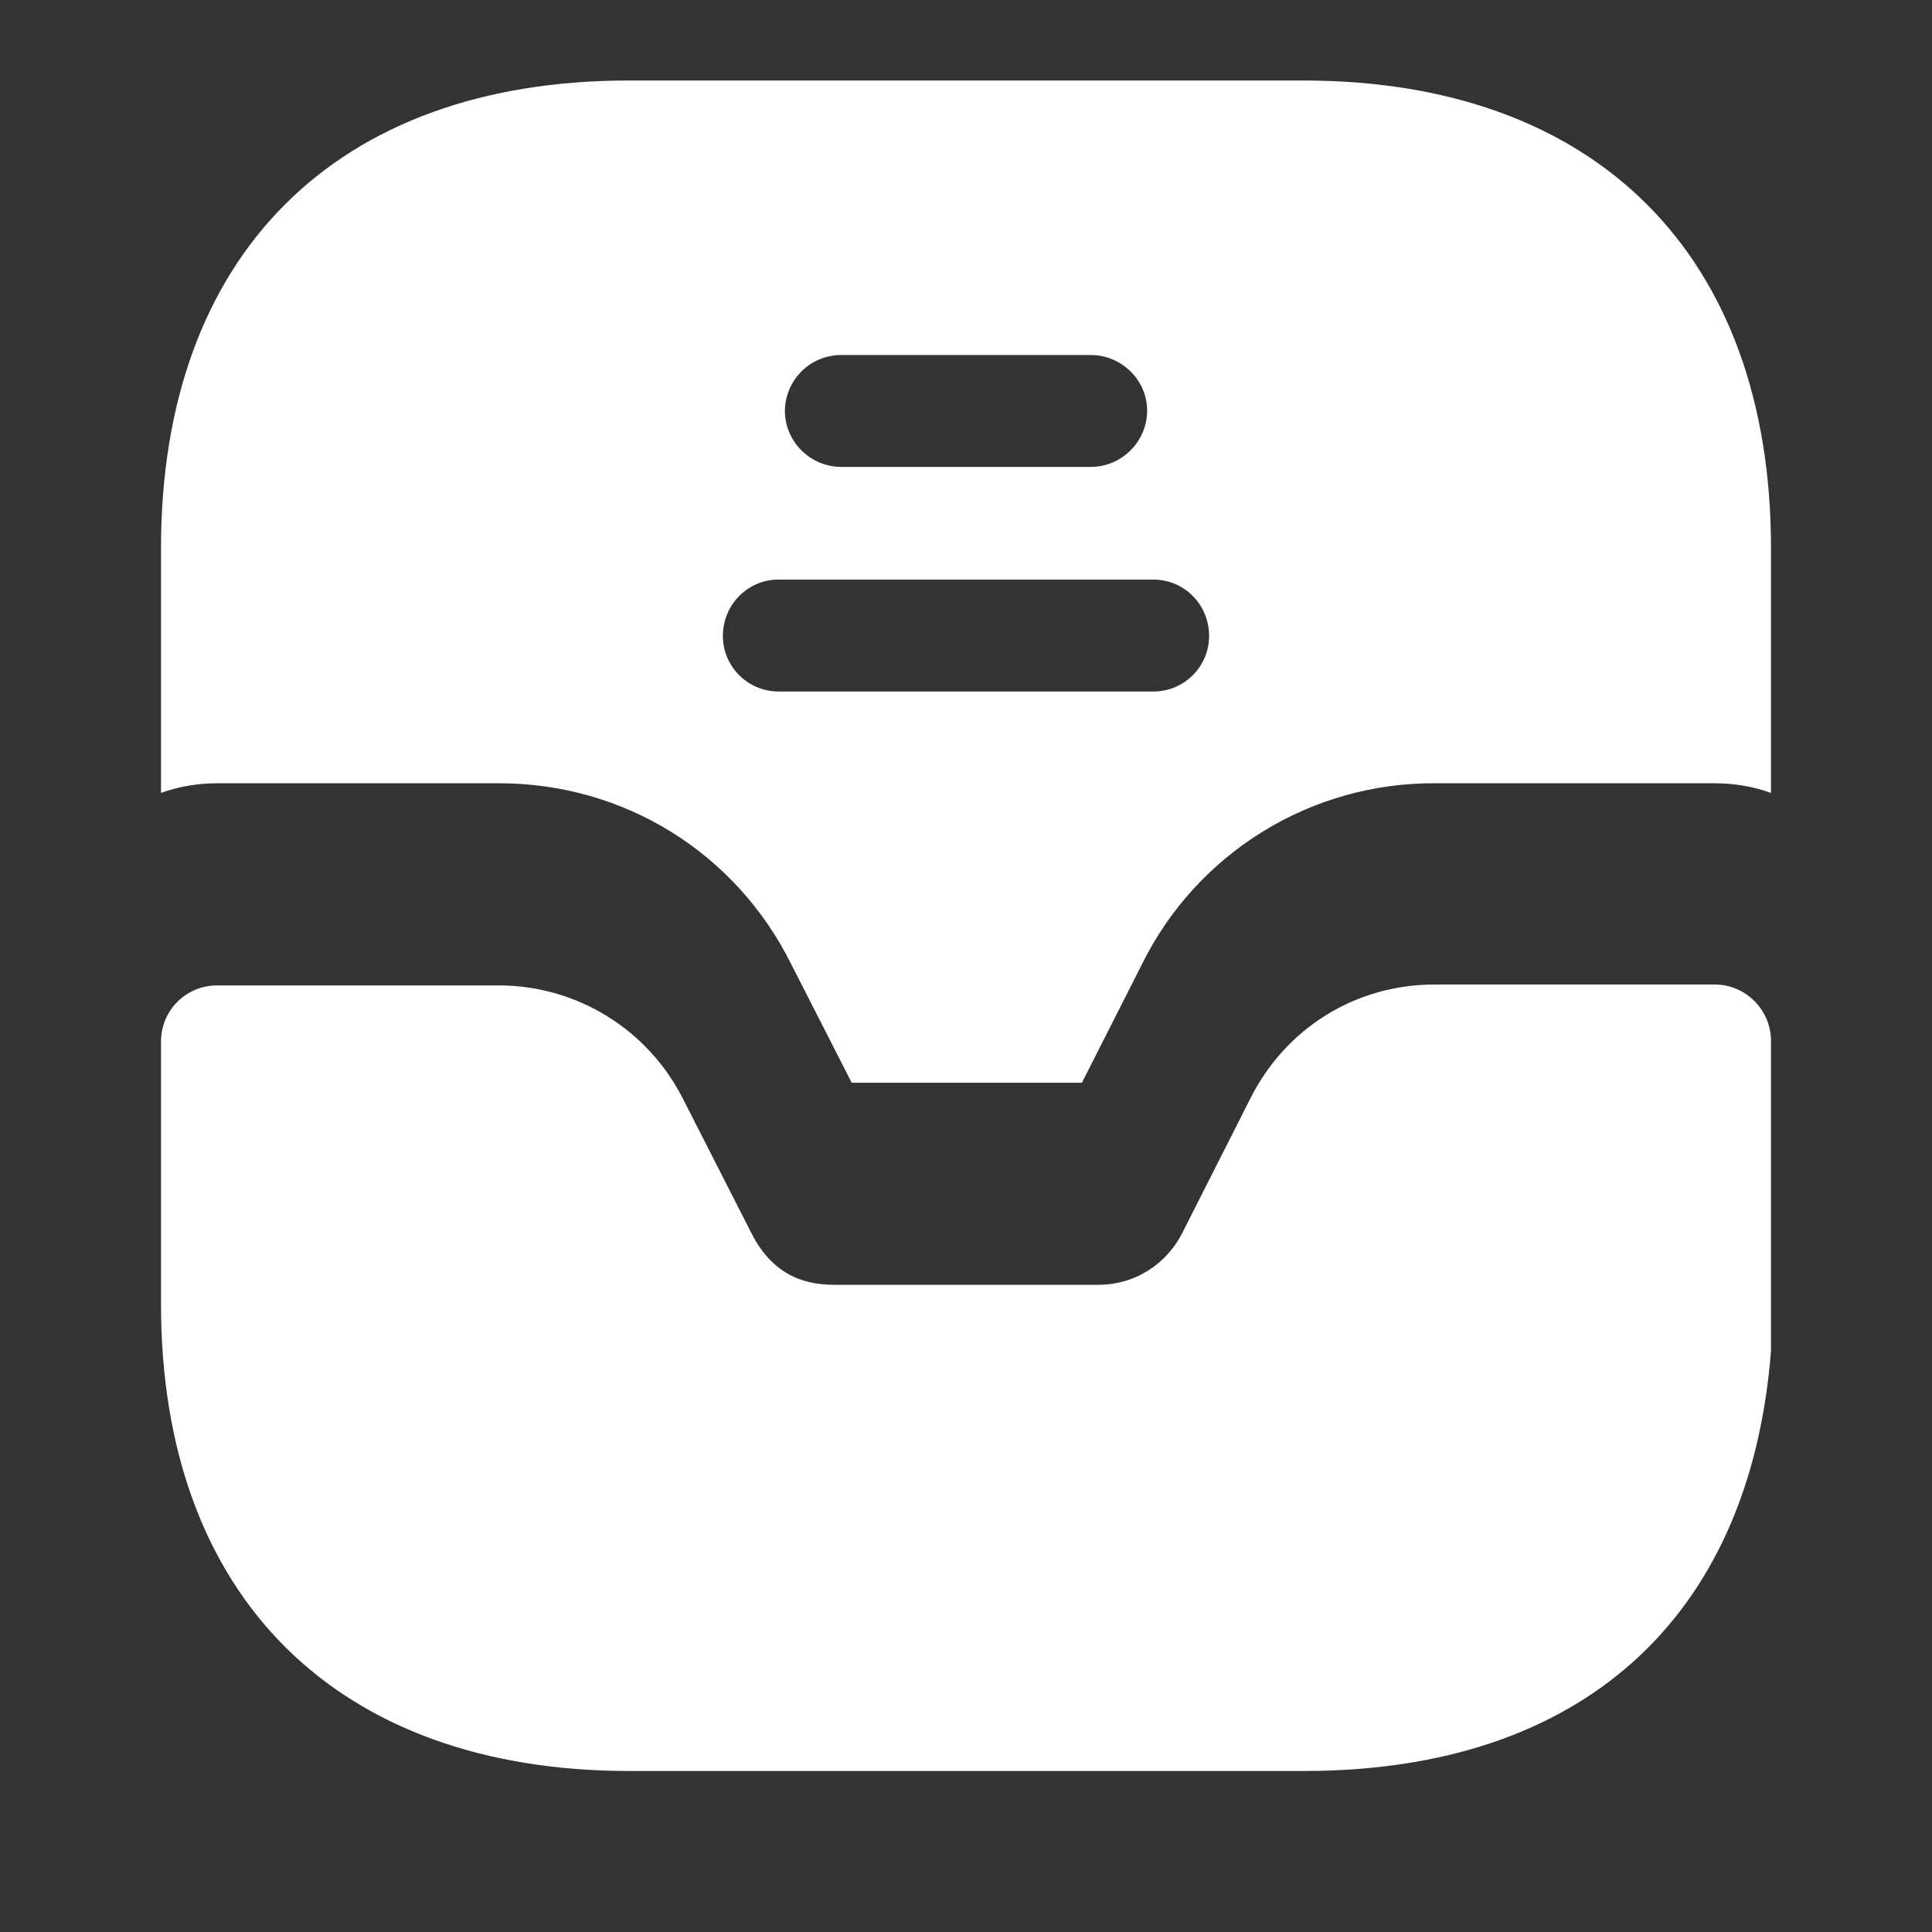 <svg width="24" height="24" viewBox="0 0 24 24" fill="none" xmlns="http://www.w3.org/2000/svg">
<rect x="0" y="0" width="24" height="24" fill="#333333" stroke="none"/>
<path d="M21.3 12.23H17.82C16.84 12.23 15.97 12.771 15.53 13.65L14.69 15.31C14.49 15.71 14.09 15.96 13.65 15.96H10.37C10.06 15.96 9.62 15.89 9.33 15.31L8.49 13.661C8.277 13.235 7.951 12.877 7.546 12.626C7.142 12.375 6.676 12.242 6.2 12.241H2.7C2.31 12.241 2 12.55 2 12.941V16.201C2 19.831 4.18 22 7.82 22H16.2C19.63 22 21.74 20.12 22 16.78V12.931C22 12.55 21.69 12.23 21.3 12.23Z" fill="white"/>
<path d="M16.19 1H7.81C4.17 1 2 3.17 2 6.81V9.85C2.22 9.77 2.46 9.73 2.7 9.73H6.2C7.75 9.73 9.14 10.59 9.83 11.98L10.58 13.45H13.44L14.19 11.97C14.525 11.295 15.043 10.727 15.685 10.331C16.326 9.935 17.066 9.727 17.82 9.73H21.3C21.54 9.73 21.78 9.77 22 9.85V6.81C22 3.17 19.83 1 16.19 1ZM10.45 4.41H13.55C13.93 4.41 14.25 4.72 14.25 5.1C14.25 5.49 13.93 5.8 13.55 5.8H10.45C10.07 5.8 9.75 5.49 9.75 5.1C9.753 4.916 9.828 4.741 9.959 4.611C10.089 4.482 10.266 4.41 10.45 4.41ZM14.33 8.59H9.67C9.29 8.59 8.98 8.28 8.98 7.9C8.98 7.51 9.29 7.2 9.67 7.2H14.33C14.71 7.2 15.02 7.51 15.02 7.9C15.02 8.28 14.71 8.59 14.33 8.59Z" fill="white"/>
</svg>
